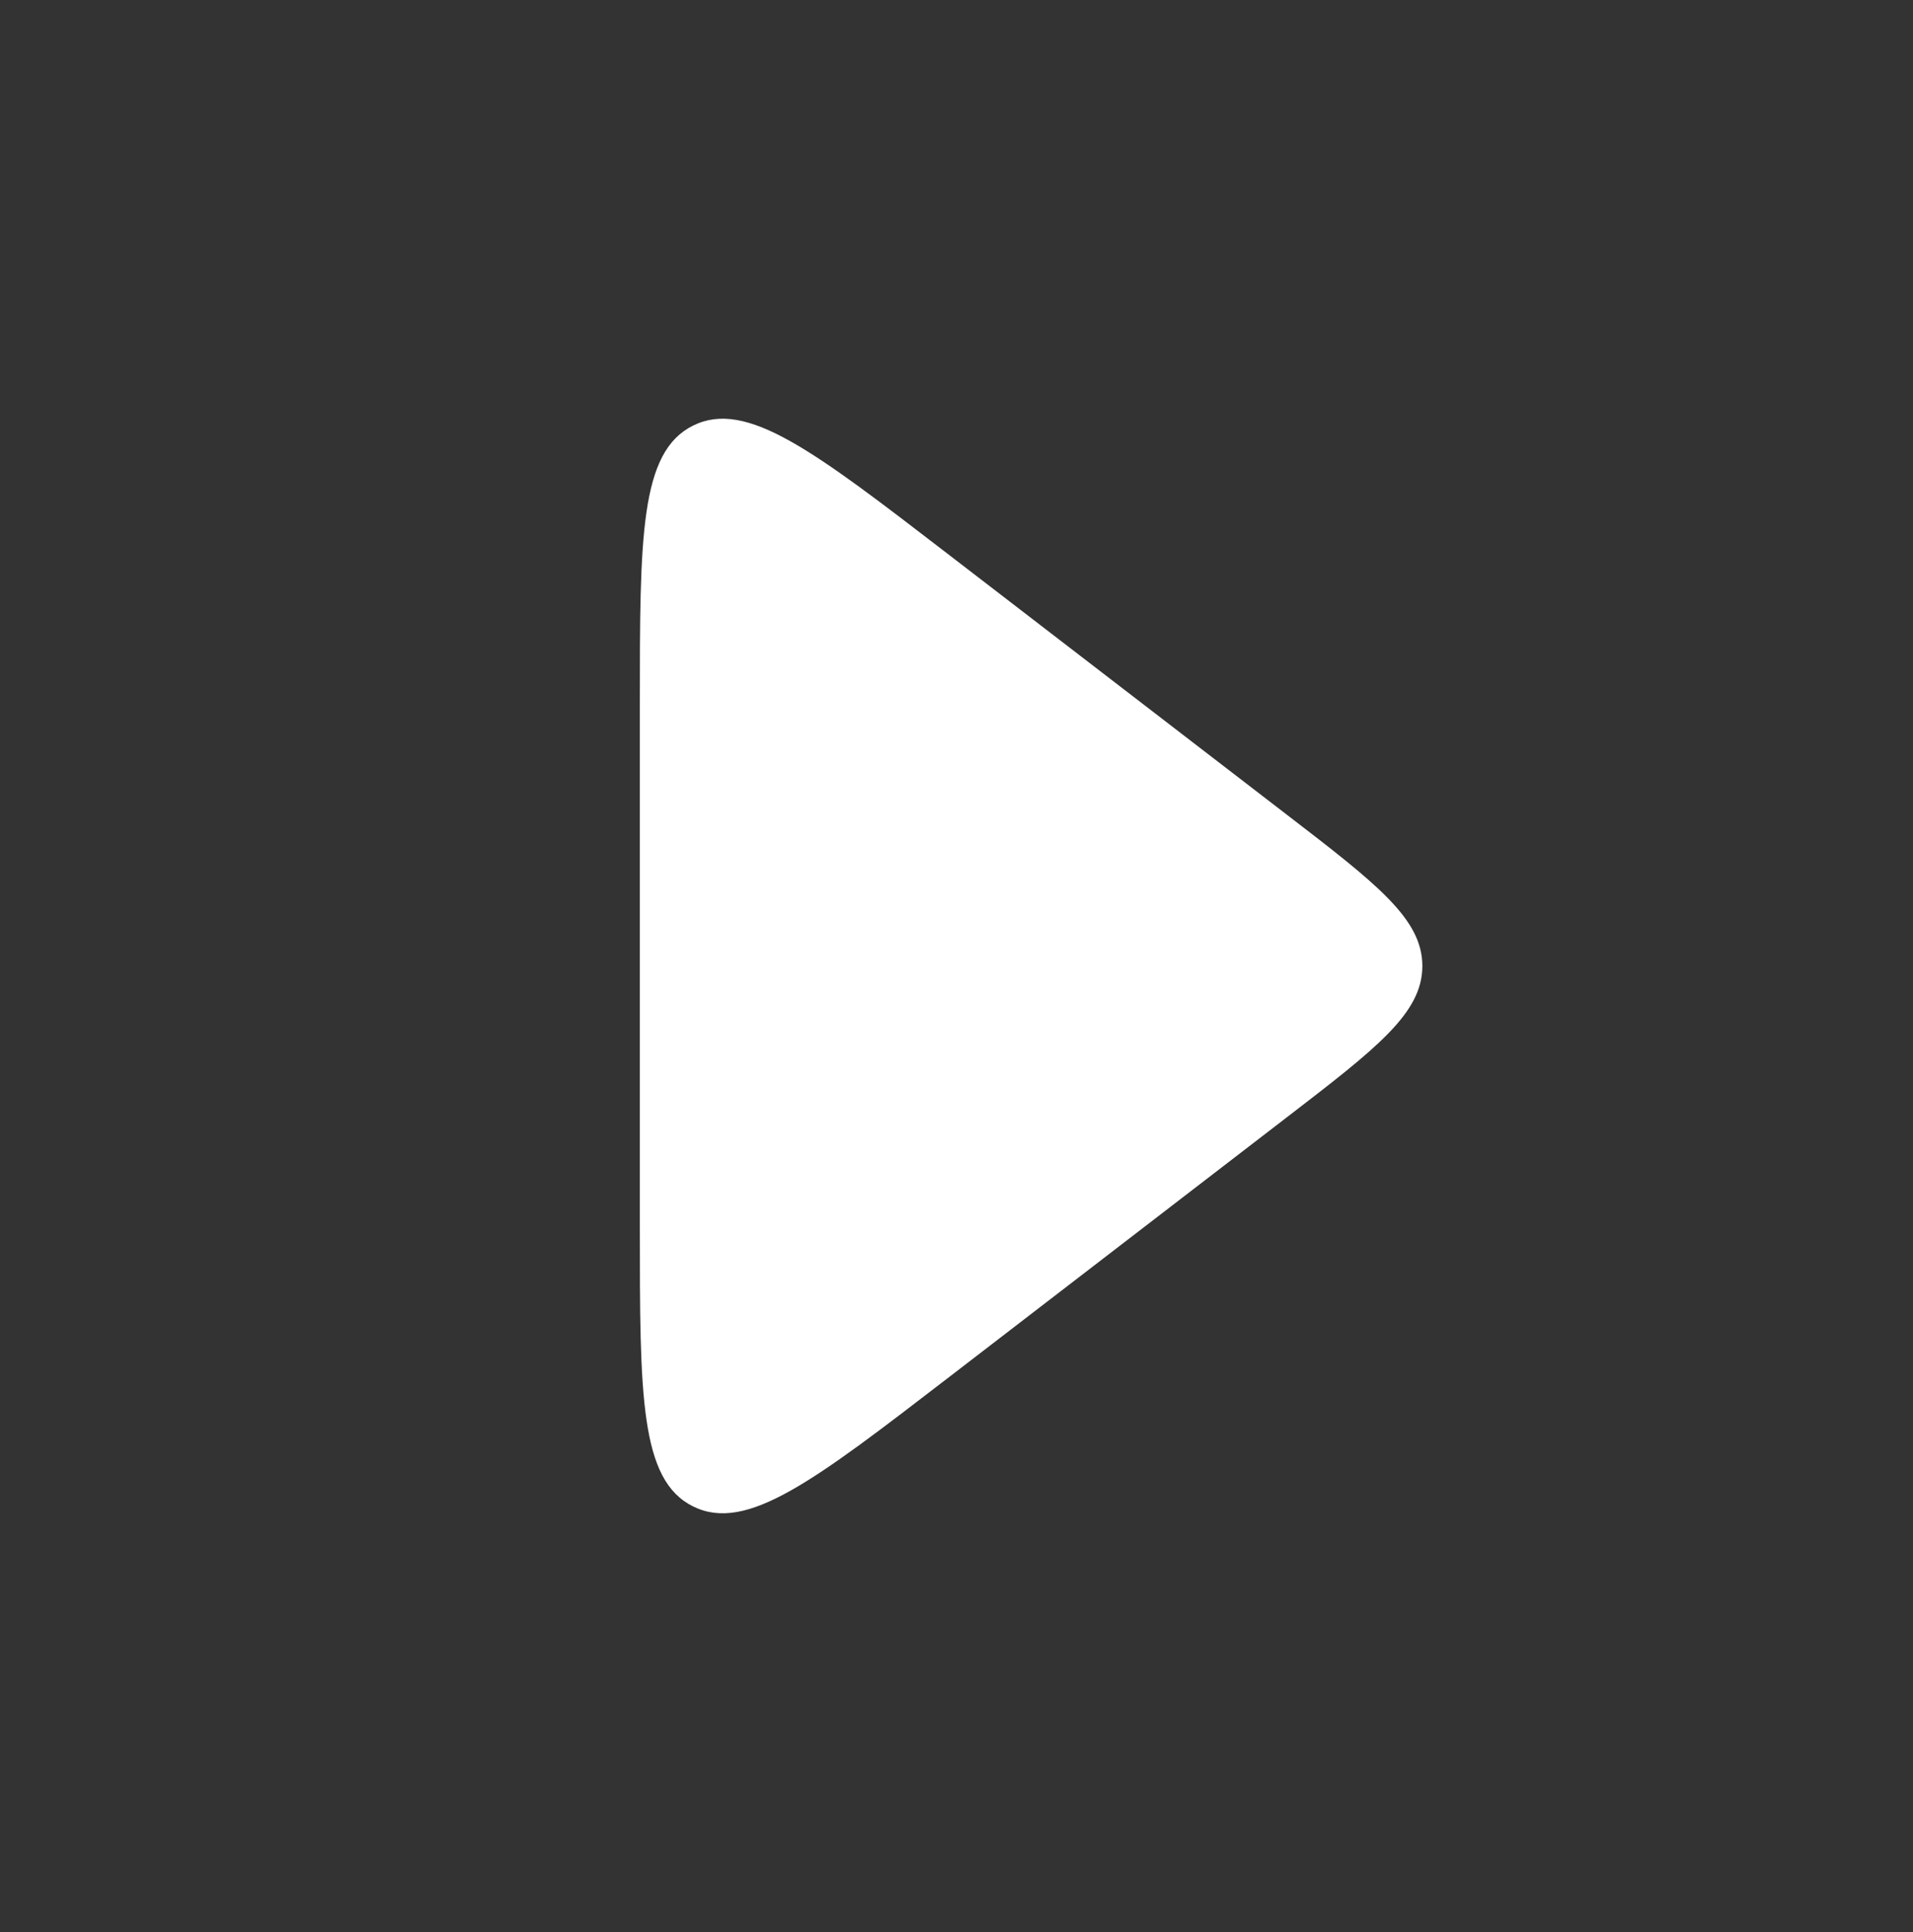 <svg width="100" height="101" viewBox="0 0 100 101" fill="none" xmlns="http://www.w3.org/2000/svg">
<rect x="0" y="0" width="100" height="101" fill="#333333" stroke="none"/>
<path d="M67.247 58.426C71.983 54.784 74.352 52.962 74.352 50.5C74.352 48.038 71.983 46.216 67.247 42.574L49.544 28.957C42.535 23.566 39.03 20.87 36.239 22.244C33.447 23.619 33.447 28.04 33.447 36.883L33.447 64.117C33.447 72.96 33.447 77.382 36.239 78.756C39.03 80.13 42.535 77.434 49.544 72.043L67.247 58.426Z" fill="white"/>
</svg>

